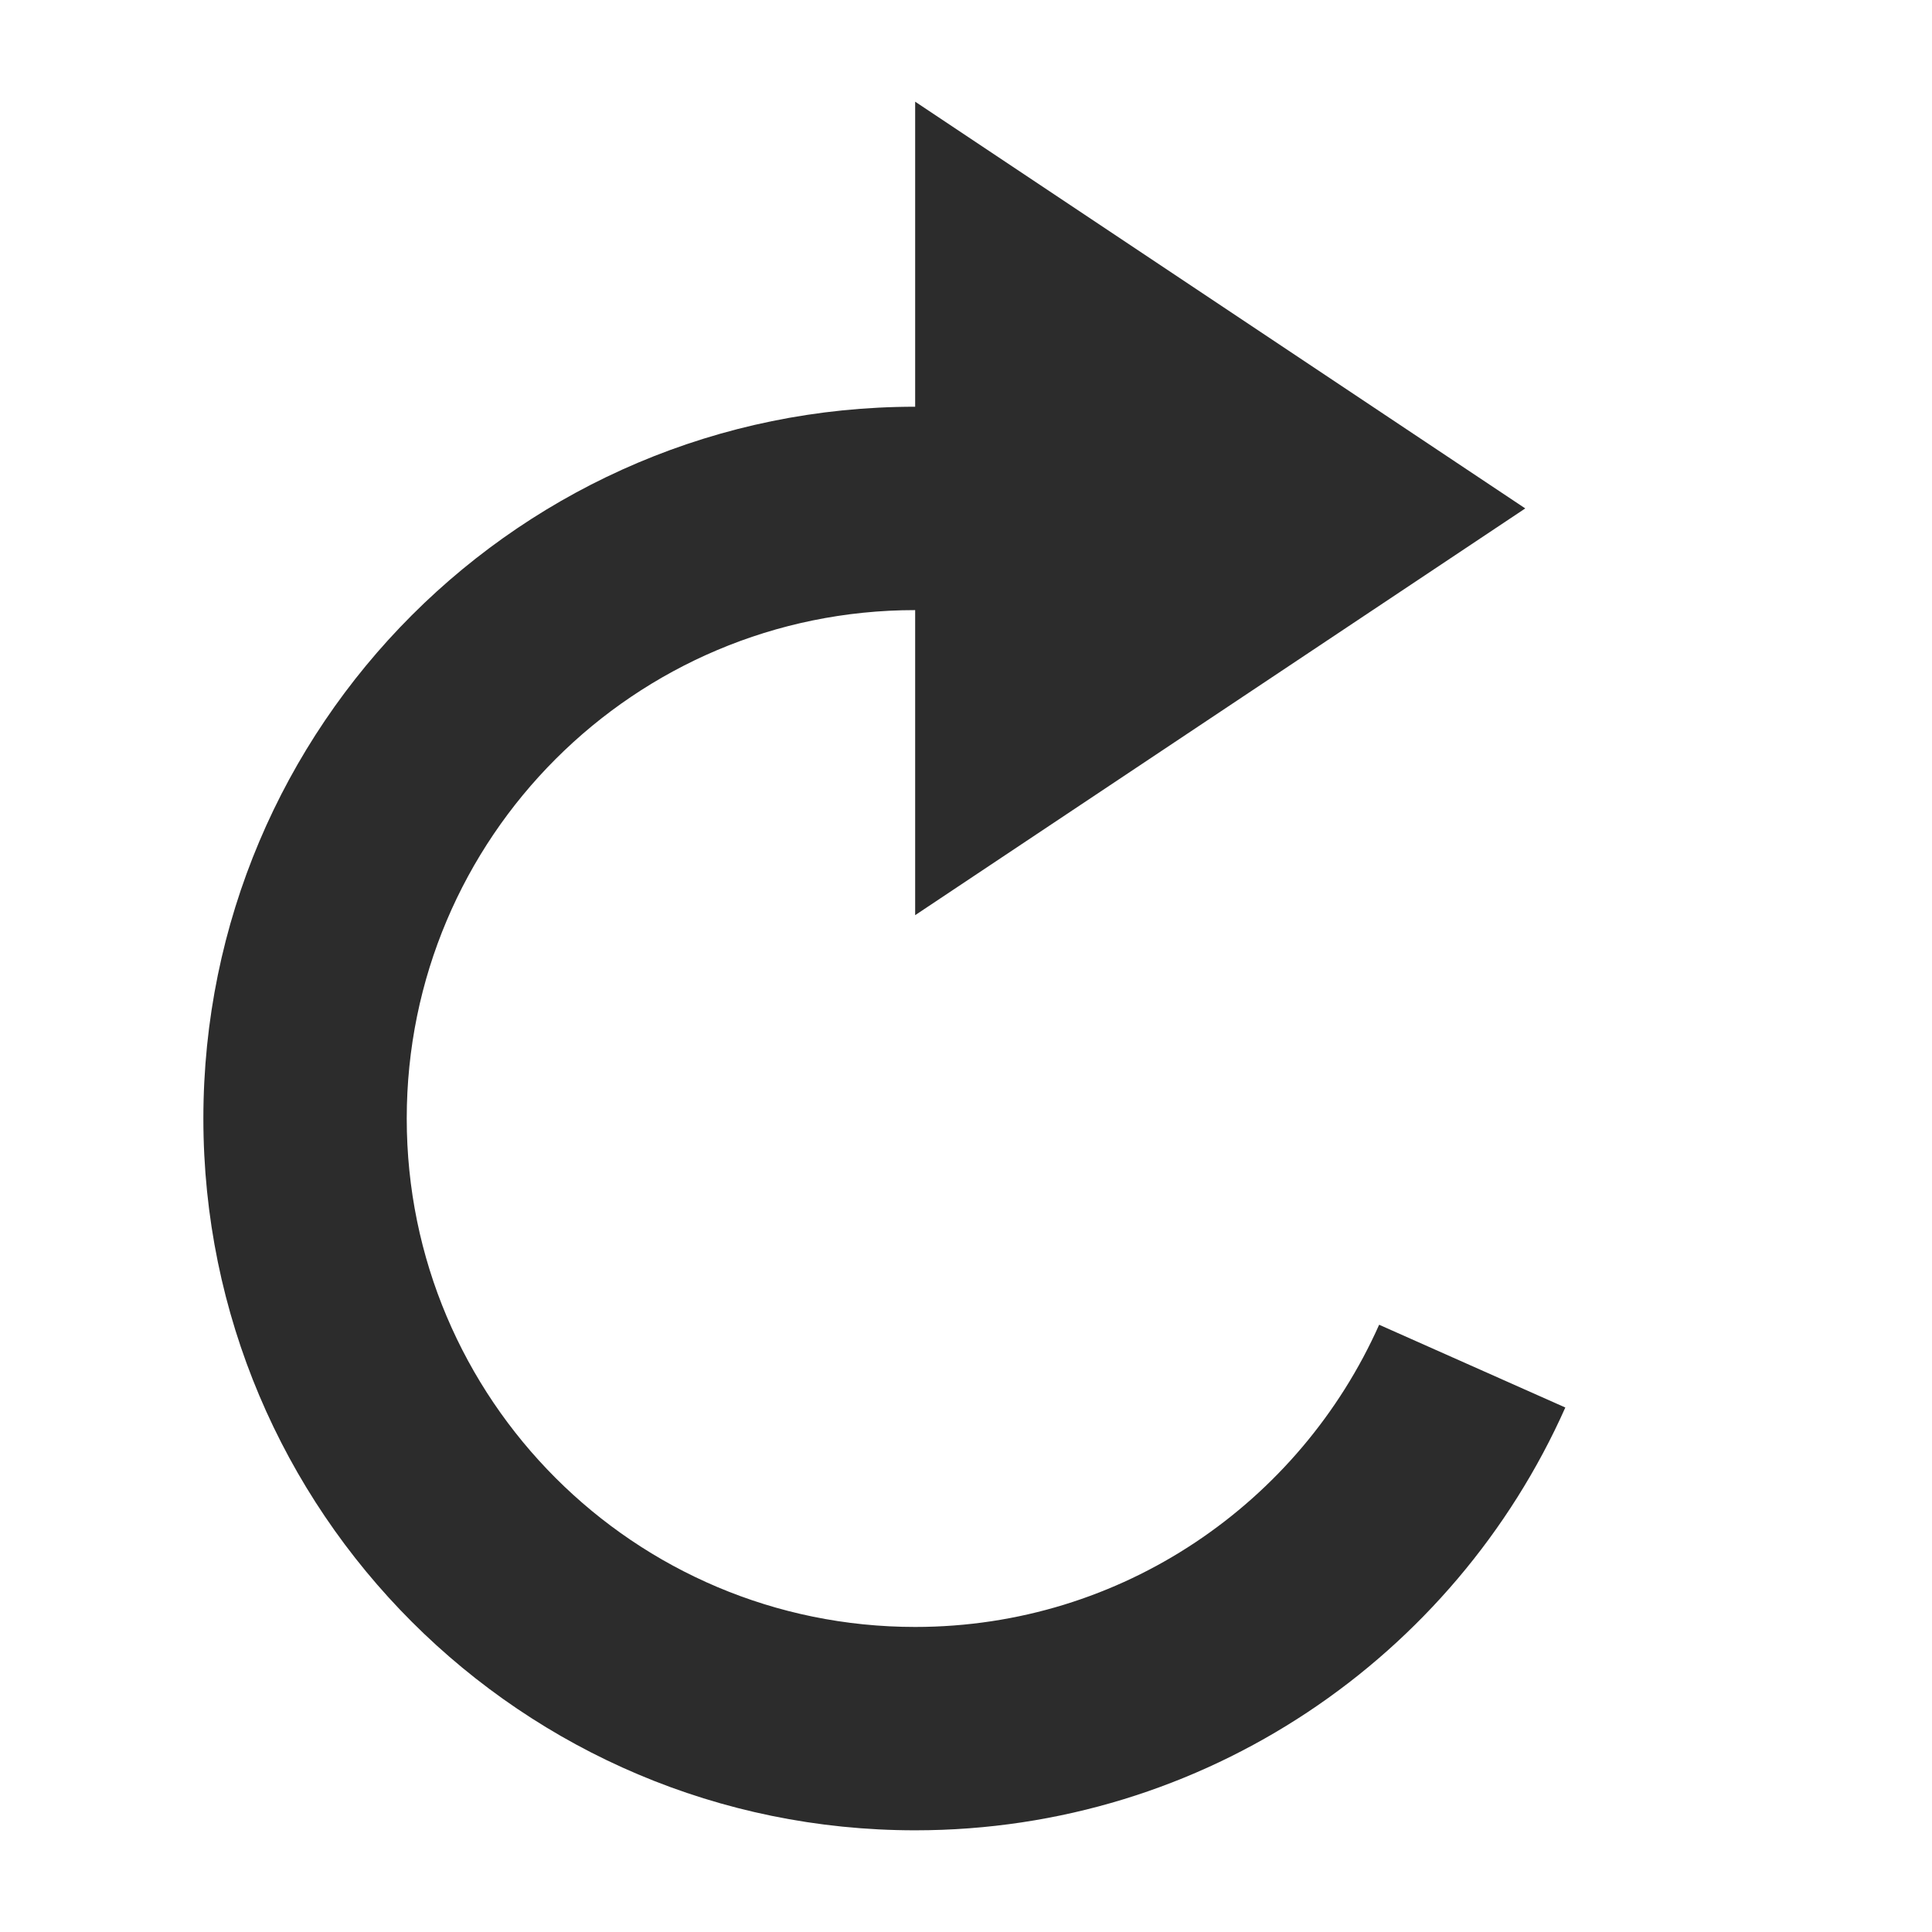 <?xml version="1.0" standalone="no"?><!DOCTYPE svg PUBLIC "-//W3C//DTD SVG 1.1//EN" "http://www.w3.org/Graphics/SVG/1.1/DTD/svg11.dtd"><svg t="1481460009744" class="icon" style="" viewBox="0 0 1024 1024" version="1.1" xmlns="http://www.w3.org/2000/svg" p-id="1433" xmlns:xlink="http://www.w3.org/1999/xlink" width="200" height="200"><defs><style type="text/css"></style></defs><path d="M730.974 702.141C688.99 796.349 594.89 862.316 485.053 862.316c-148.803 0-269.474-120.616-269.474-269.474s120.67-269.474 269.474-269.474l0 161.684 323.368-215.579L485.053 53.895l0 161.684c-208.357 0-377.263 168.906-377.263 377.263s168.906 377.263 377.263 377.263c153.816 0 285.858-92.16 344.603-224.094L730.974 702.141z" p-id="1434" fill="#2c2c2c"></path></svg>